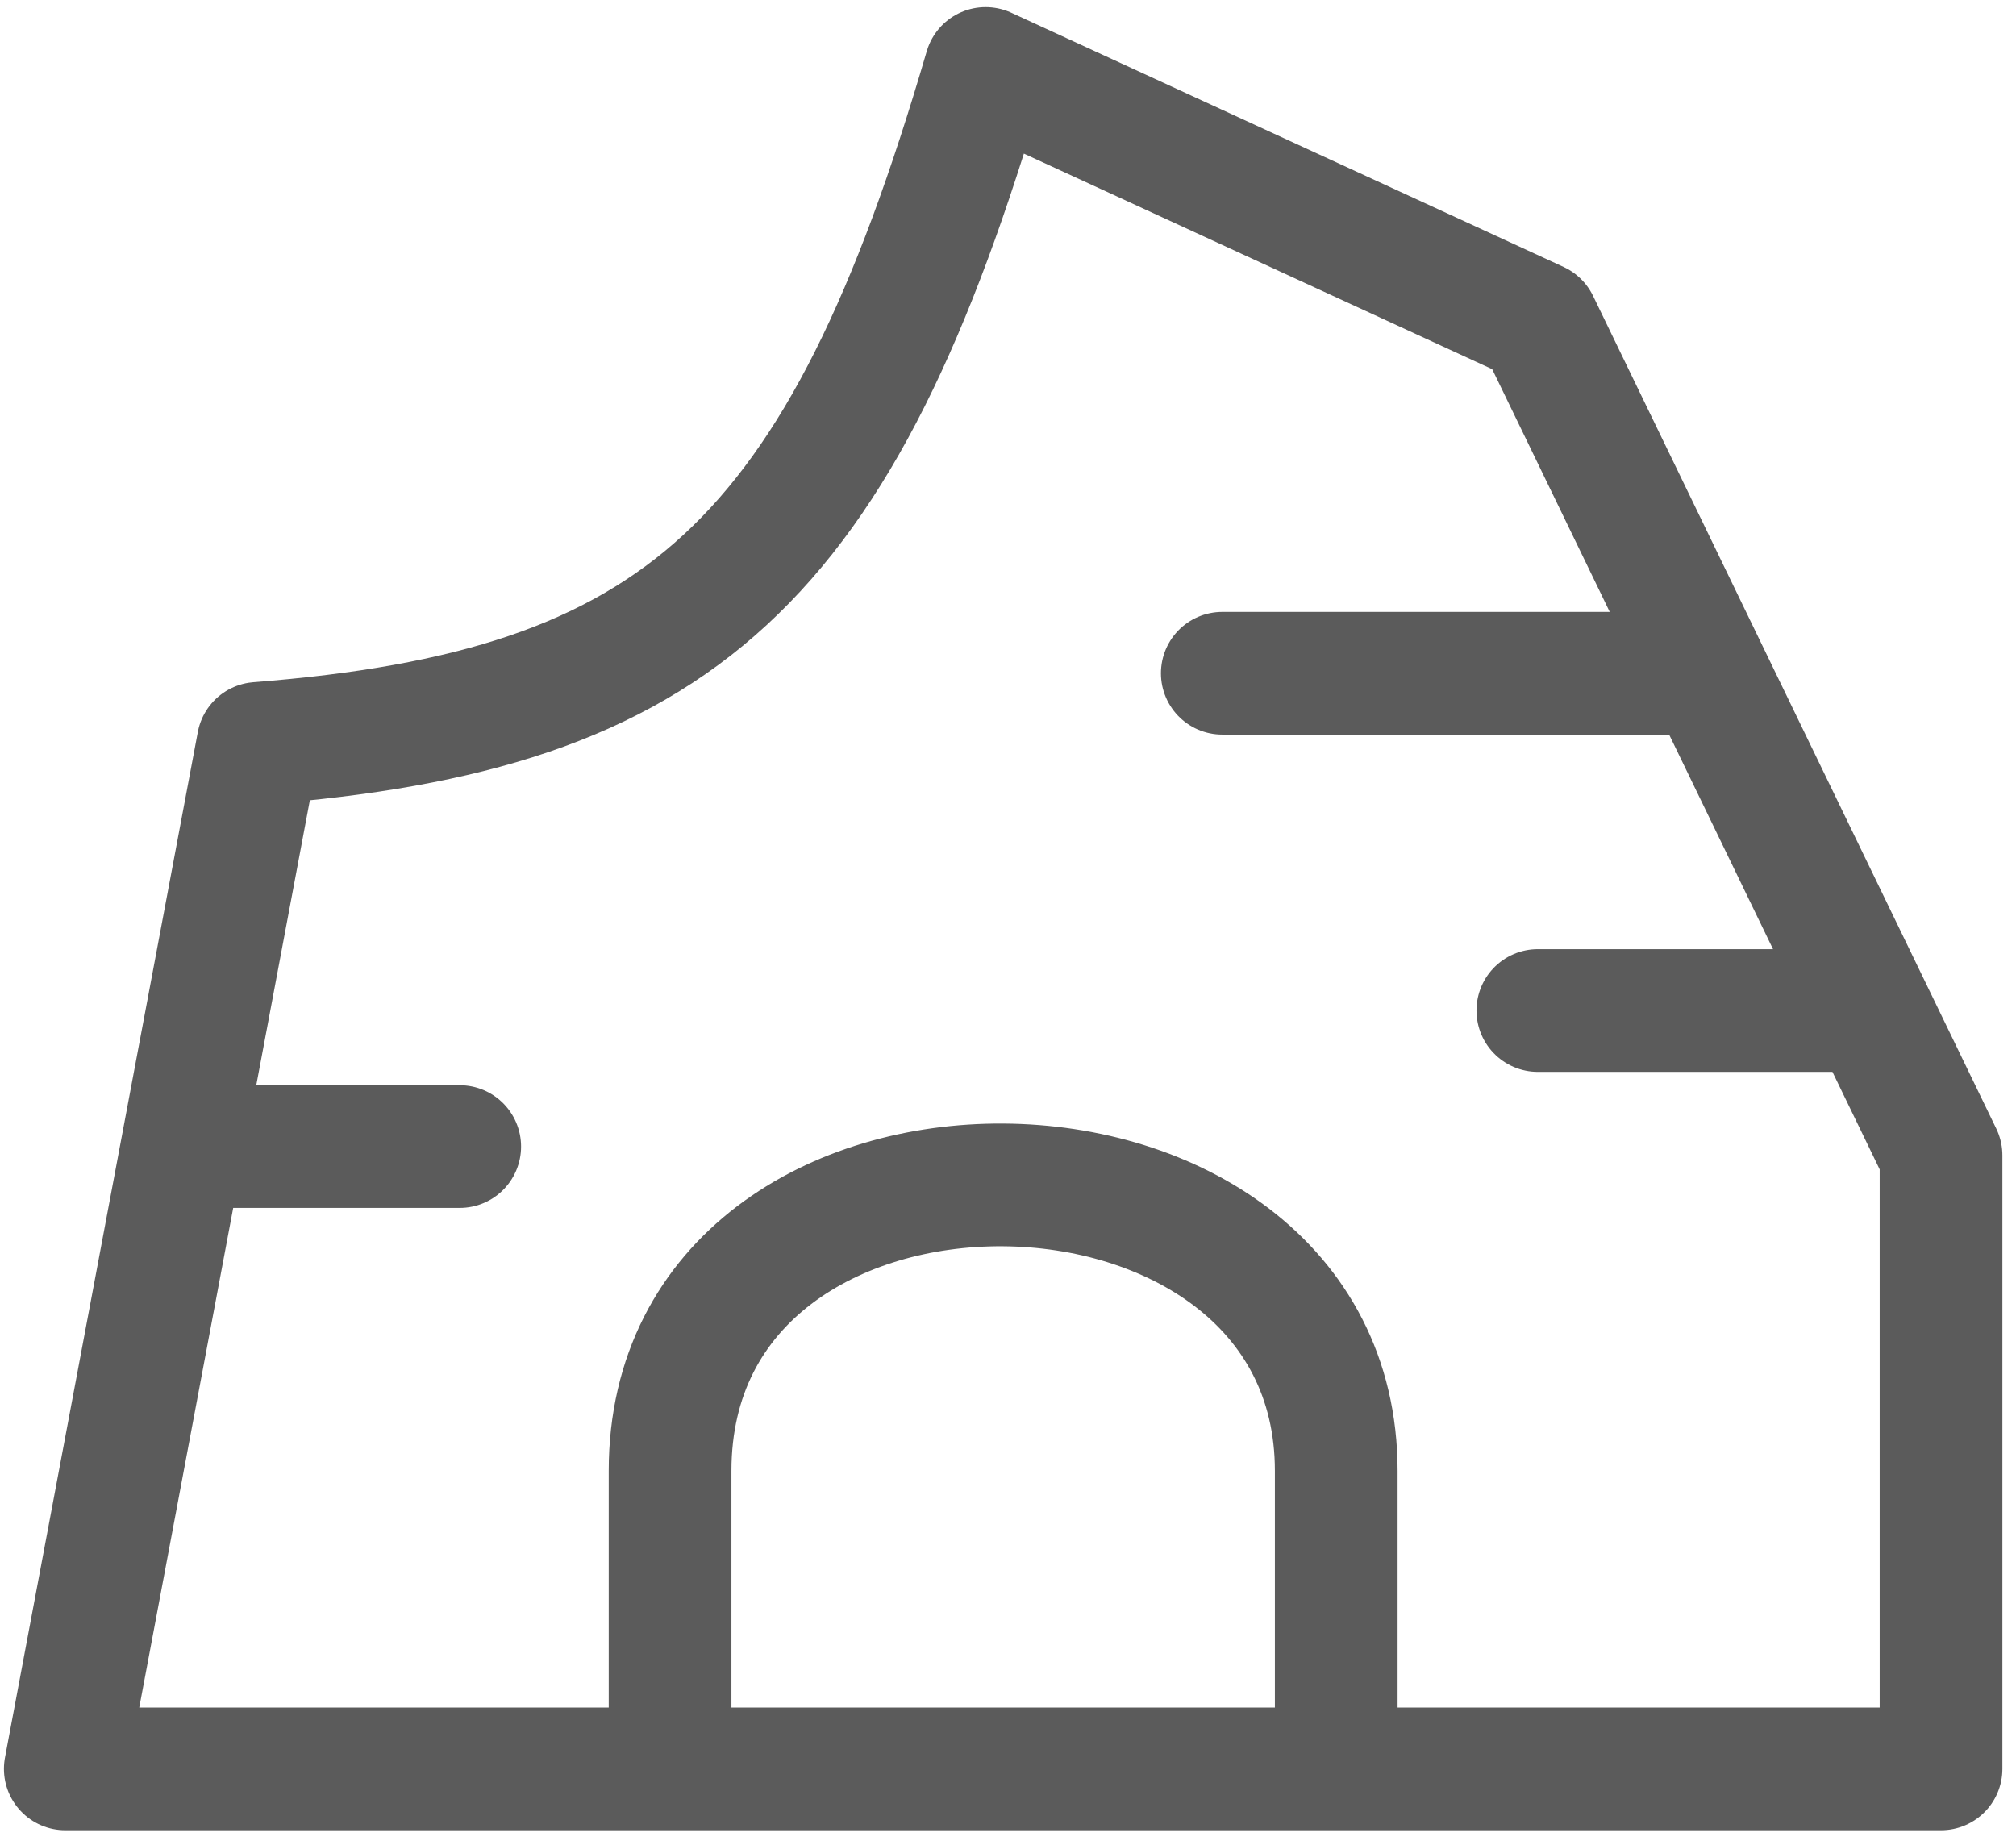 <svg width="115" height="105" viewBox="0 0 115 105" fill="none" xmlns="http://www.w3.org/2000/svg">
<path d="M38.224 100.905H3.724L10.399 65.405M38.224 100.905V83.905C38.224 61.905 76.224 62.405 76.224 83.905V100.905M38.224 100.905H76.224M76.224 100.905H110.724V65.905L106.724 57.644M10.399 65.405L14.724 42.405C38.707 40.54 47.95 32.229 56.224 3.905L87.724 18.405L97.408 38.405M10.399 65.405H26.224M97.408 38.405H69.724M97.408 38.405L106.724 57.644M106.724 57.644H87.724" stroke="#5B5B5B" stroke-width="7" stroke-linecap="round" stroke-linejoin="round"/>
</svg>

